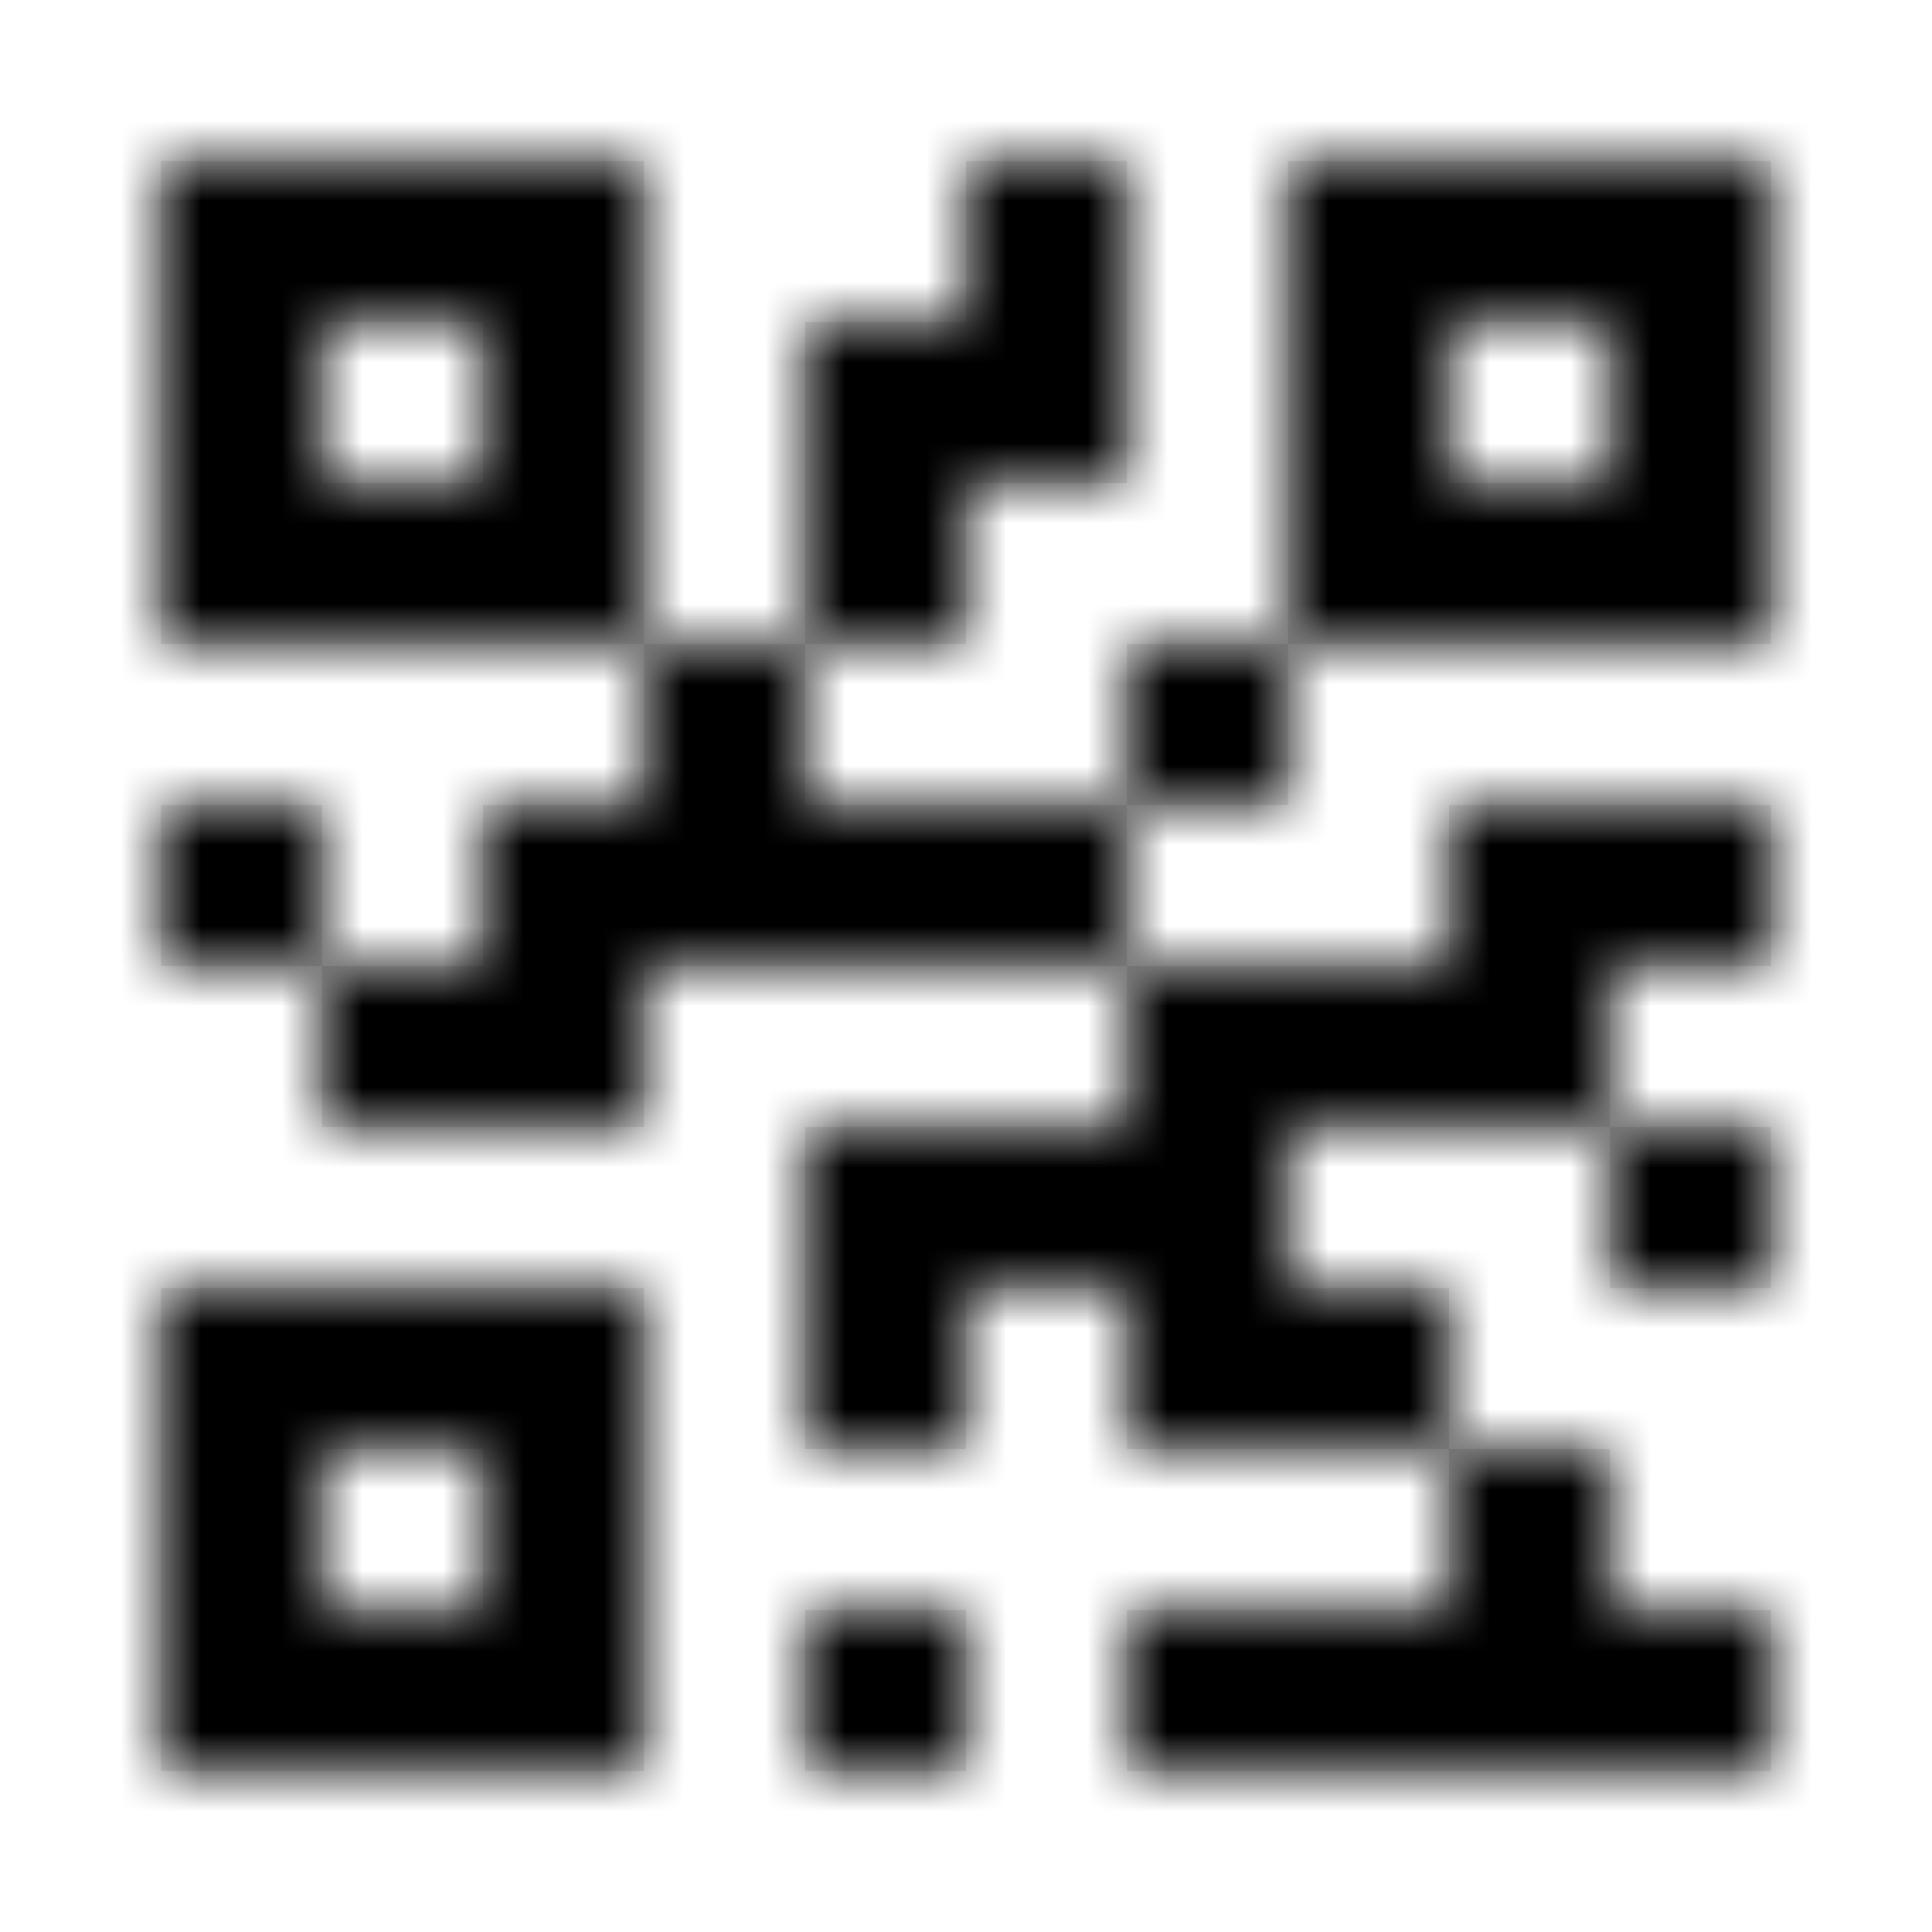 <svg width="24" height="24" viewBox="0 0 24 24" fill="none" xmlns="http://www.w3.org/2000/svg">
    <path fill-rule="evenodd" clip-rule="evenodd"
          d="M2 2L8 2L8 8L2 8L2 2ZM10 8H8V10L6 10L6 12L4 12L4 10H2L2 12H4L4 14L8 14V12L14 12L14 14L12 14H10V18H12V16L14 16V18H18V20H14V22H22V20H20V18H18V16H16V14H20V16L22 16V14L20 14V12L22 12V10H18V12H14V10H16V8L22 8V2L16 2V8L14 8V10L10 10V8ZM10 6V8L12 8V6L14 6L14 4V2L12 2V4L10 4L10 6ZM4 4L6 4V6L4 6L4 4ZM18 4L20 4V6L18 6V4ZM8 16L2 16L2 22H8L8 16ZM4 18H6V20H4L4 18ZM10 20H12V22H10V20Z"
          fill="#2F363D" fill-opacity="0.11"/>
    <mask id="mask0_25190_36164" style="mask-type:alpha" maskUnits="userSpaceOnUse" x="2" y="2" width="20" height="20">
        <path fill-rule="evenodd" clip-rule="evenodd"
              d="M2 2L8 2L8 8L2 8L2 2ZM10 8H8V10L6 10L6 12L4 12L4 10H2L2 12H4L4 14L8 14V12L14 12L14 14L12 14H10V18H12V16L14 16V18H18V20H14V22H22V20H20V18H18V16H16V14H20V16L22 16V14L20 14V12L22 12V10H18V12H14V10H16V8L22 8V2L16 2V8L14 8V10L10 10V8ZM10 6V8L12 8V6L14 6L14 4V2L12 2V4L10 4L10 6ZM4 4L6 4V6L4 6L4 4ZM18 4L20 4V6L18 6V4ZM8 16L2 16L2 22H8L8 16ZM4 18H6V20H4L4 18ZM10 20H12V22H10V20Z"
              fill="white"/>
    </mask>
    <g mask="url(#mask0_25190_36164)">
        <rect width="24" height="24" fill="#000"/>
    </g>
</svg>
